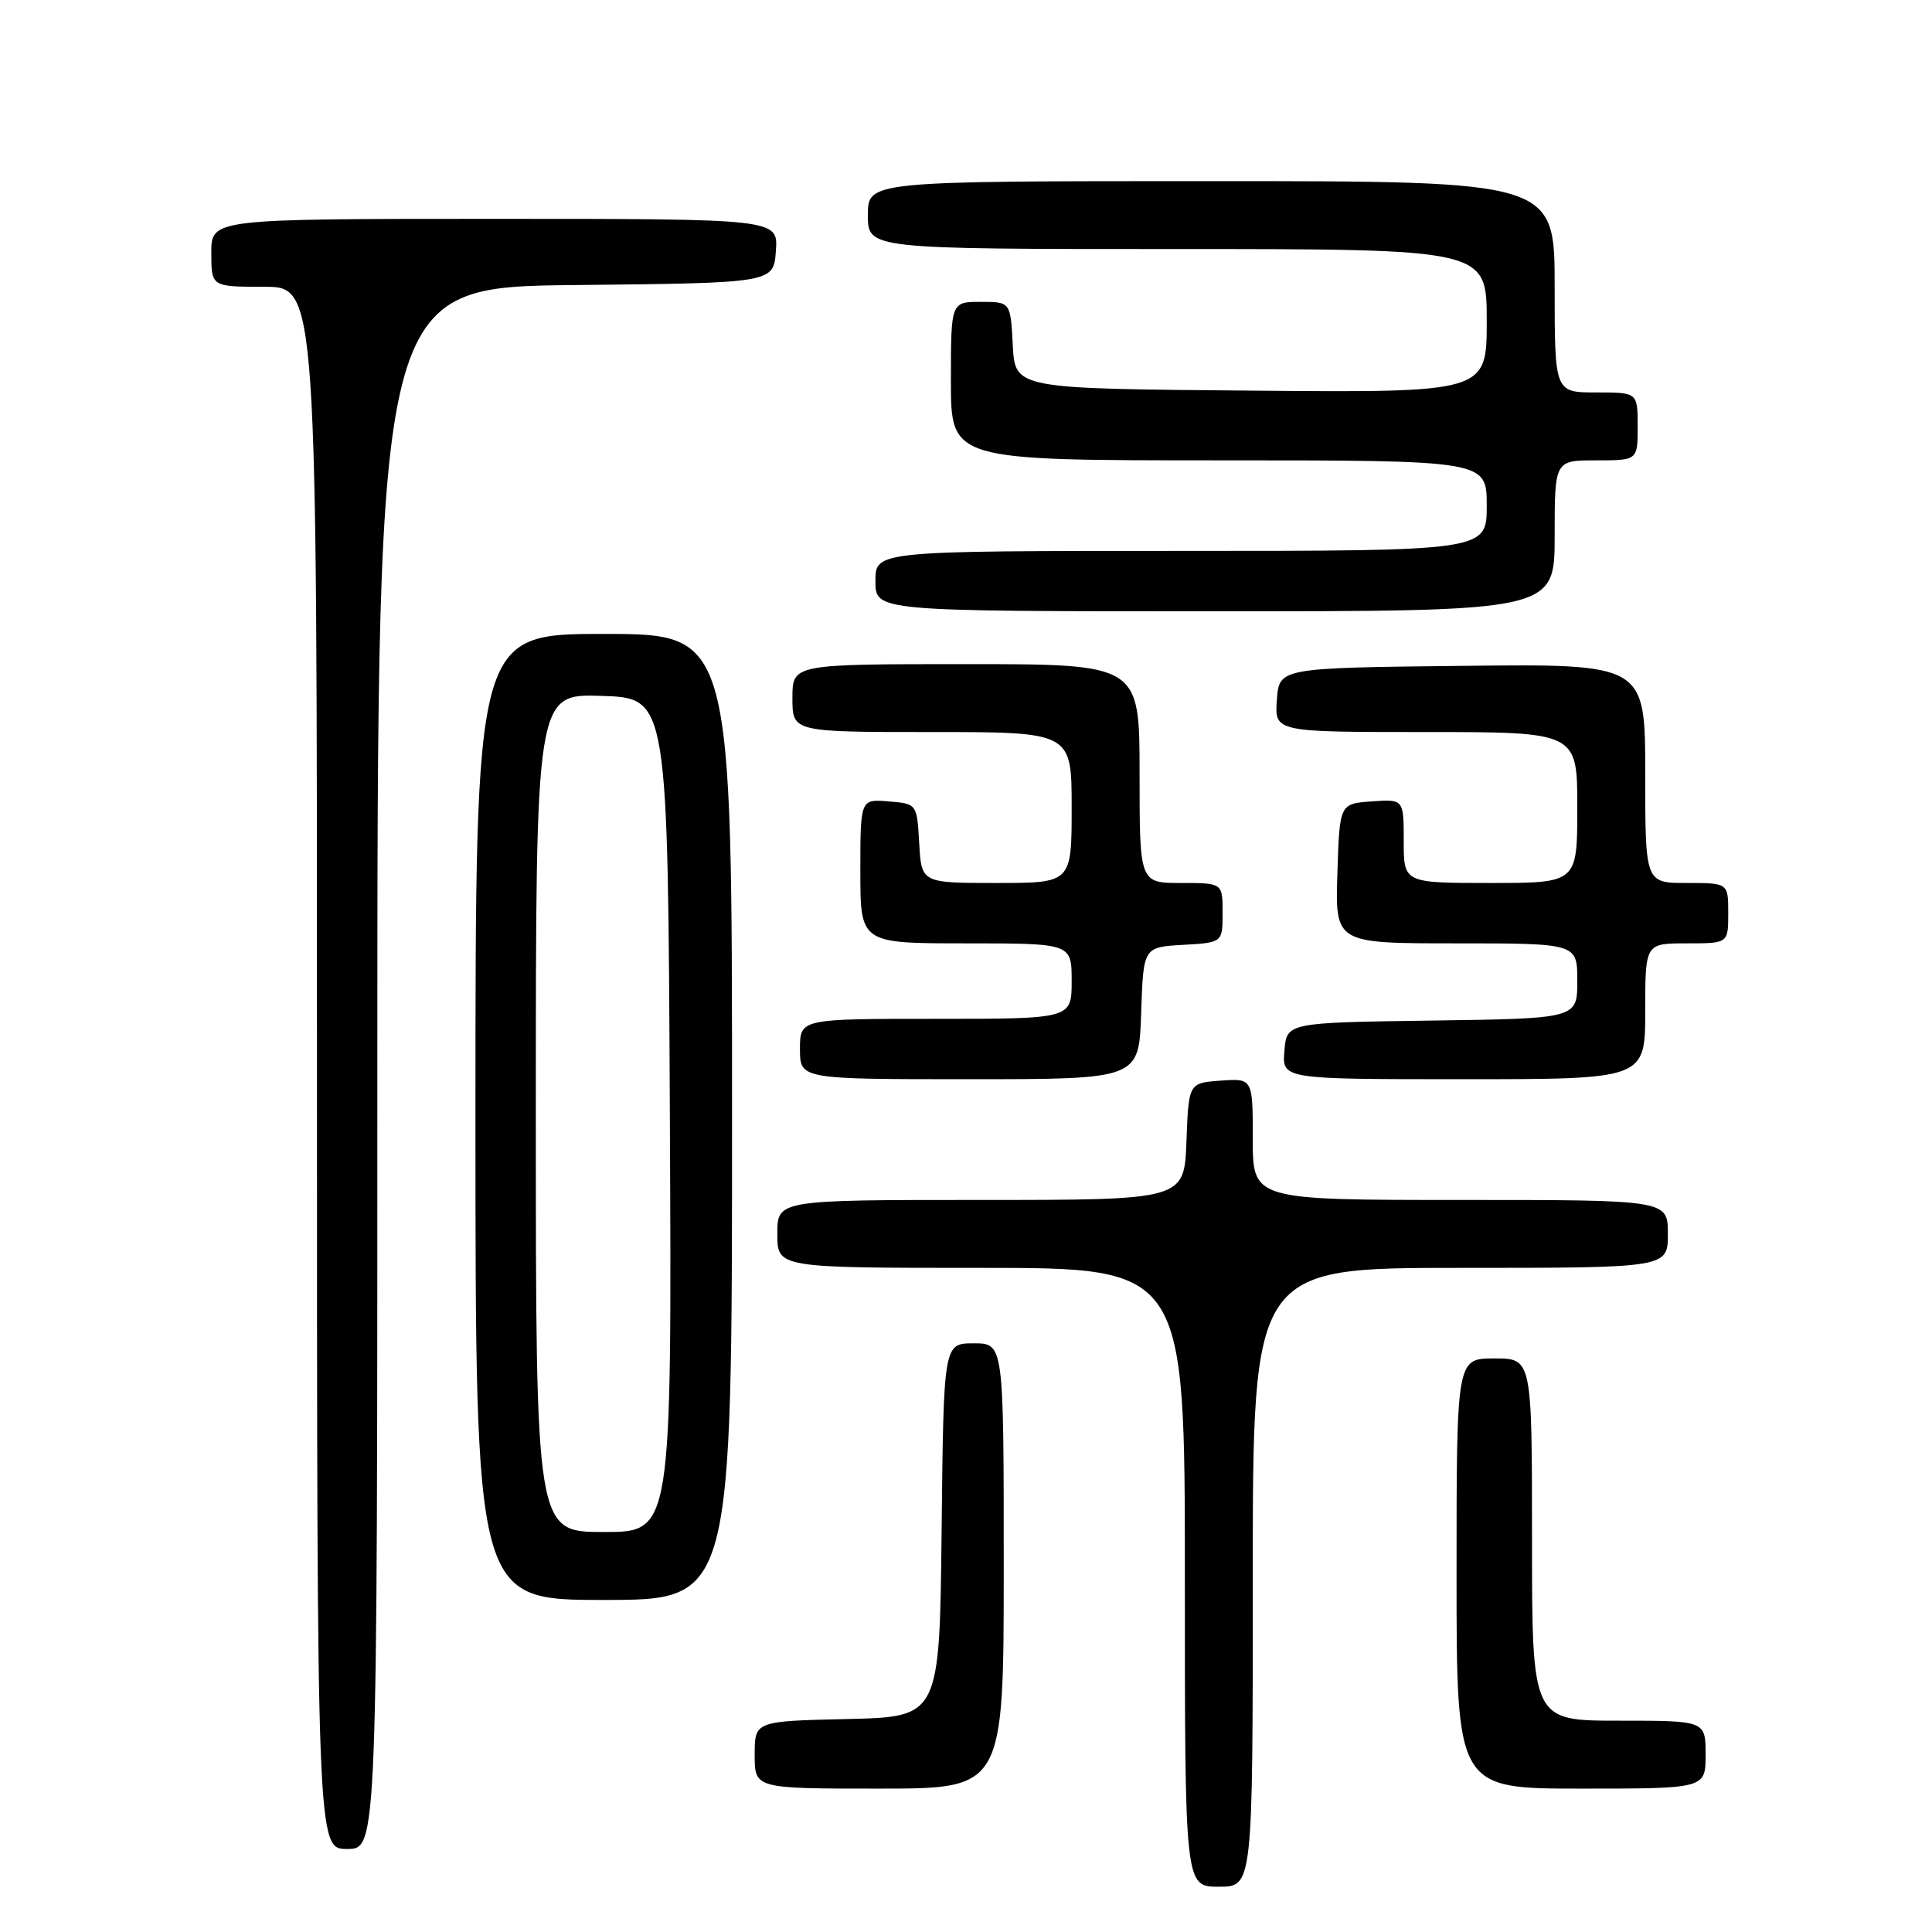 <?xml version="1.0" encoding="UTF-8" standalone="no"?>
<!DOCTYPE svg PUBLIC "-//W3C//DTD SVG 1.1//EN" "http://www.w3.org/Graphics/SVG/1.1/DTD/svg11.dtd" >
<svg xmlns="http://www.w3.org/2000/svg" xmlns:xlink="http://www.w3.org/1999/xlink" version="1.1" viewBox="0 0 256 256">
 <g >
 <path fill="currentColor"
d=" M 166.00 209.00 C 166.00 168.00 166.00 168.00 193.50 168.00 C 221.00 168.00 221.00 168.00 221.00 163.50 C 221.00 159.00 221.00 159.00 193.50 159.00 C 166.00 159.00 166.00 159.00 166.00 150.94 C 166.00 142.89 166.00 142.89 161.75 143.19 C 157.50 143.50 157.50 143.50 157.21 151.25 C 156.92 159.00 156.92 159.00 129.96 159.00 C 103.00 159.00 103.00 159.00 103.00 163.50 C 103.00 168.00 103.00 168.00 130.00 168.00 C 157.00 168.00 157.00 168.00 157.00 209.00 C 157.00 250.00 157.00 250.00 161.50 250.00 C 166.00 250.00 166.00 250.00 166.00 209.00 Z  M 50.00 141.52 C 50.00 38.03 50.00 38.03 76.25 37.77 C 102.50 37.50 102.50 37.50 102.81 33.25 C 103.11 29.00 103.11 29.00 65.56 29.00 C 28.00 29.00 28.00 29.00 28.00 33.50 C 28.00 38.00 28.00 38.00 35.00 38.00 C 42.00 38.00 42.00 38.00 42.00 141.50 C 42.00 245.00 42.00 245.00 46.00 245.00 C 50.00 245.00 50.00 245.00 50.00 141.52 Z  M 133.00 207.50 C 133.00 178.00 133.00 178.00 129.02 178.00 C 125.03 178.00 125.03 178.00 124.77 202.75 C 124.50 227.50 124.50 227.50 112.25 227.78 C 100.00 228.06 100.00 228.06 100.00 232.53 C 100.00 237.00 100.00 237.00 116.50 237.00 C 133.00 237.00 133.00 237.00 133.00 207.50 Z  M 226.00 232.50 C 226.00 228.00 226.00 228.00 214.50 228.00 C 203.00 228.00 203.00 228.00 203.00 204.00 C 203.00 180.00 203.00 180.00 198.00 180.00 C 193.00 180.00 193.00 180.00 193.00 208.50 C 193.00 237.00 193.00 237.00 209.50 237.00 C 226.00 237.00 226.00 237.00 226.00 232.50 Z  M 97.00 148.00 C 97.00 84.00 97.00 84.00 80.00 84.00 C 63.00 84.00 63.00 84.00 63.00 148.00 C 63.00 212.00 63.00 212.00 80.00 212.00 C 97.00 212.00 97.00 212.00 97.00 148.00 Z  M 151.21 134.25 C 151.50 125.50 151.50 125.50 156.75 125.20 C 162.00 124.90 162.00 124.90 162.00 120.95 C 162.00 117.00 162.00 117.00 156.50 117.00 C 151.00 117.00 151.00 117.00 151.00 102.50 C 151.00 88.00 151.00 88.00 128.00 88.00 C 105.00 88.00 105.00 88.00 105.00 92.50 C 105.00 97.00 105.00 97.00 123.50 97.00 C 142.00 97.00 142.00 97.00 142.00 107.00 C 142.00 117.00 142.00 117.00 132.05 117.00 C 122.10 117.00 122.10 117.00 121.80 111.75 C 121.50 106.50 121.50 106.50 117.75 106.19 C 114.00 105.88 114.00 105.88 114.00 115.44 C 114.00 125.00 114.00 125.00 128.00 125.00 C 142.00 125.00 142.00 125.00 142.00 130.00 C 142.00 135.00 142.00 135.00 124.00 135.00 C 106.00 135.00 106.00 135.00 106.00 139.00 C 106.00 143.00 106.00 143.00 128.46 143.00 C 150.92 143.00 150.92 143.00 151.21 134.25 Z  M 218.00 134.00 C 218.00 125.00 218.00 125.00 223.50 125.00 C 229.00 125.00 229.00 125.00 229.00 121.00 C 229.00 117.00 229.00 117.00 223.50 117.00 C 218.00 117.00 218.00 117.00 218.00 102.48 C 218.00 87.96 218.00 87.96 193.75 88.23 C 169.50 88.50 169.50 88.50 169.19 92.75 C 168.89 97.00 168.89 97.00 188.94 97.00 C 209.00 97.00 209.00 97.00 209.00 107.00 C 209.00 117.00 209.00 117.00 197.50 117.00 C 186.00 117.00 186.00 117.00 186.00 111.44 C 186.00 105.89 186.00 105.89 181.75 106.19 C 177.50 106.50 177.50 106.50 177.21 115.75 C 176.92 125.00 176.92 125.00 192.96 125.00 C 209.00 125.00 209.00 125.00 209.00 129.98 C 209.00 134.96 209.00 134.96 189.75 135.23 C 170.50 135.50 170.50 135.50 170.19 139.25 C 169.88 143.00 169.88 143.00 193.94 143.00 C 218.00 143.00 218.00 143.00 218.00 134.00 Z  M 206.00 71.00 C 206.00 61.00 206.00 61.00 211.50 61.00 C 217.00 61.00 217.00 61.00 217.00 56.50 C 217.00 52.00 217.00 52.00 211.50 52.00 C 206.00 52.00 206.00 52.00 206.00 38.00 C 206.00 24.00 206.00 24.00 160.50 24.00 C 115.00 24.00 115.00 24.00 115.00 28.50 C 115.00 33.00 115.00 33.00 156.00 33.00 C 197.00 33.00 197.00 33.00 197.00 42.51 C 197.00 52.03 197.00 52.03 165.75 51.76 C 134.50 51.50 134.50 51.50 134.20 45.75 C 133.90 40.00 133.90 40.00 129.95 40.00 C 126.00 40.00 126.00 40.00 126.00 50.50 C 126.00 61.00 126.00 61.00 161.50 61.00 C 197.00 61.00 197.00 61.00 197.00 67.00 C 197.00 73.00 197.00 73.00 156.50 73.00 C 116.00 73.00 116.00 73.00 116.00 77.00 C 116.00 81.00 116.00 81.00 161.00 81.00 C 206.00 81.00 206.00 81.00 206.00 71.00 Z  M 71.00 147.46 C 71.00 91.92 71.00 91.92 79.75 92.21 C 88.50 92.50 88.50 92.50 88.76 147.75 C 89.02 203.00 89.02 203.00 80.01 203.00 C 71.00 203.00 71.00 203.00 71.00 147.46 Z "/>
</g>
</svg>